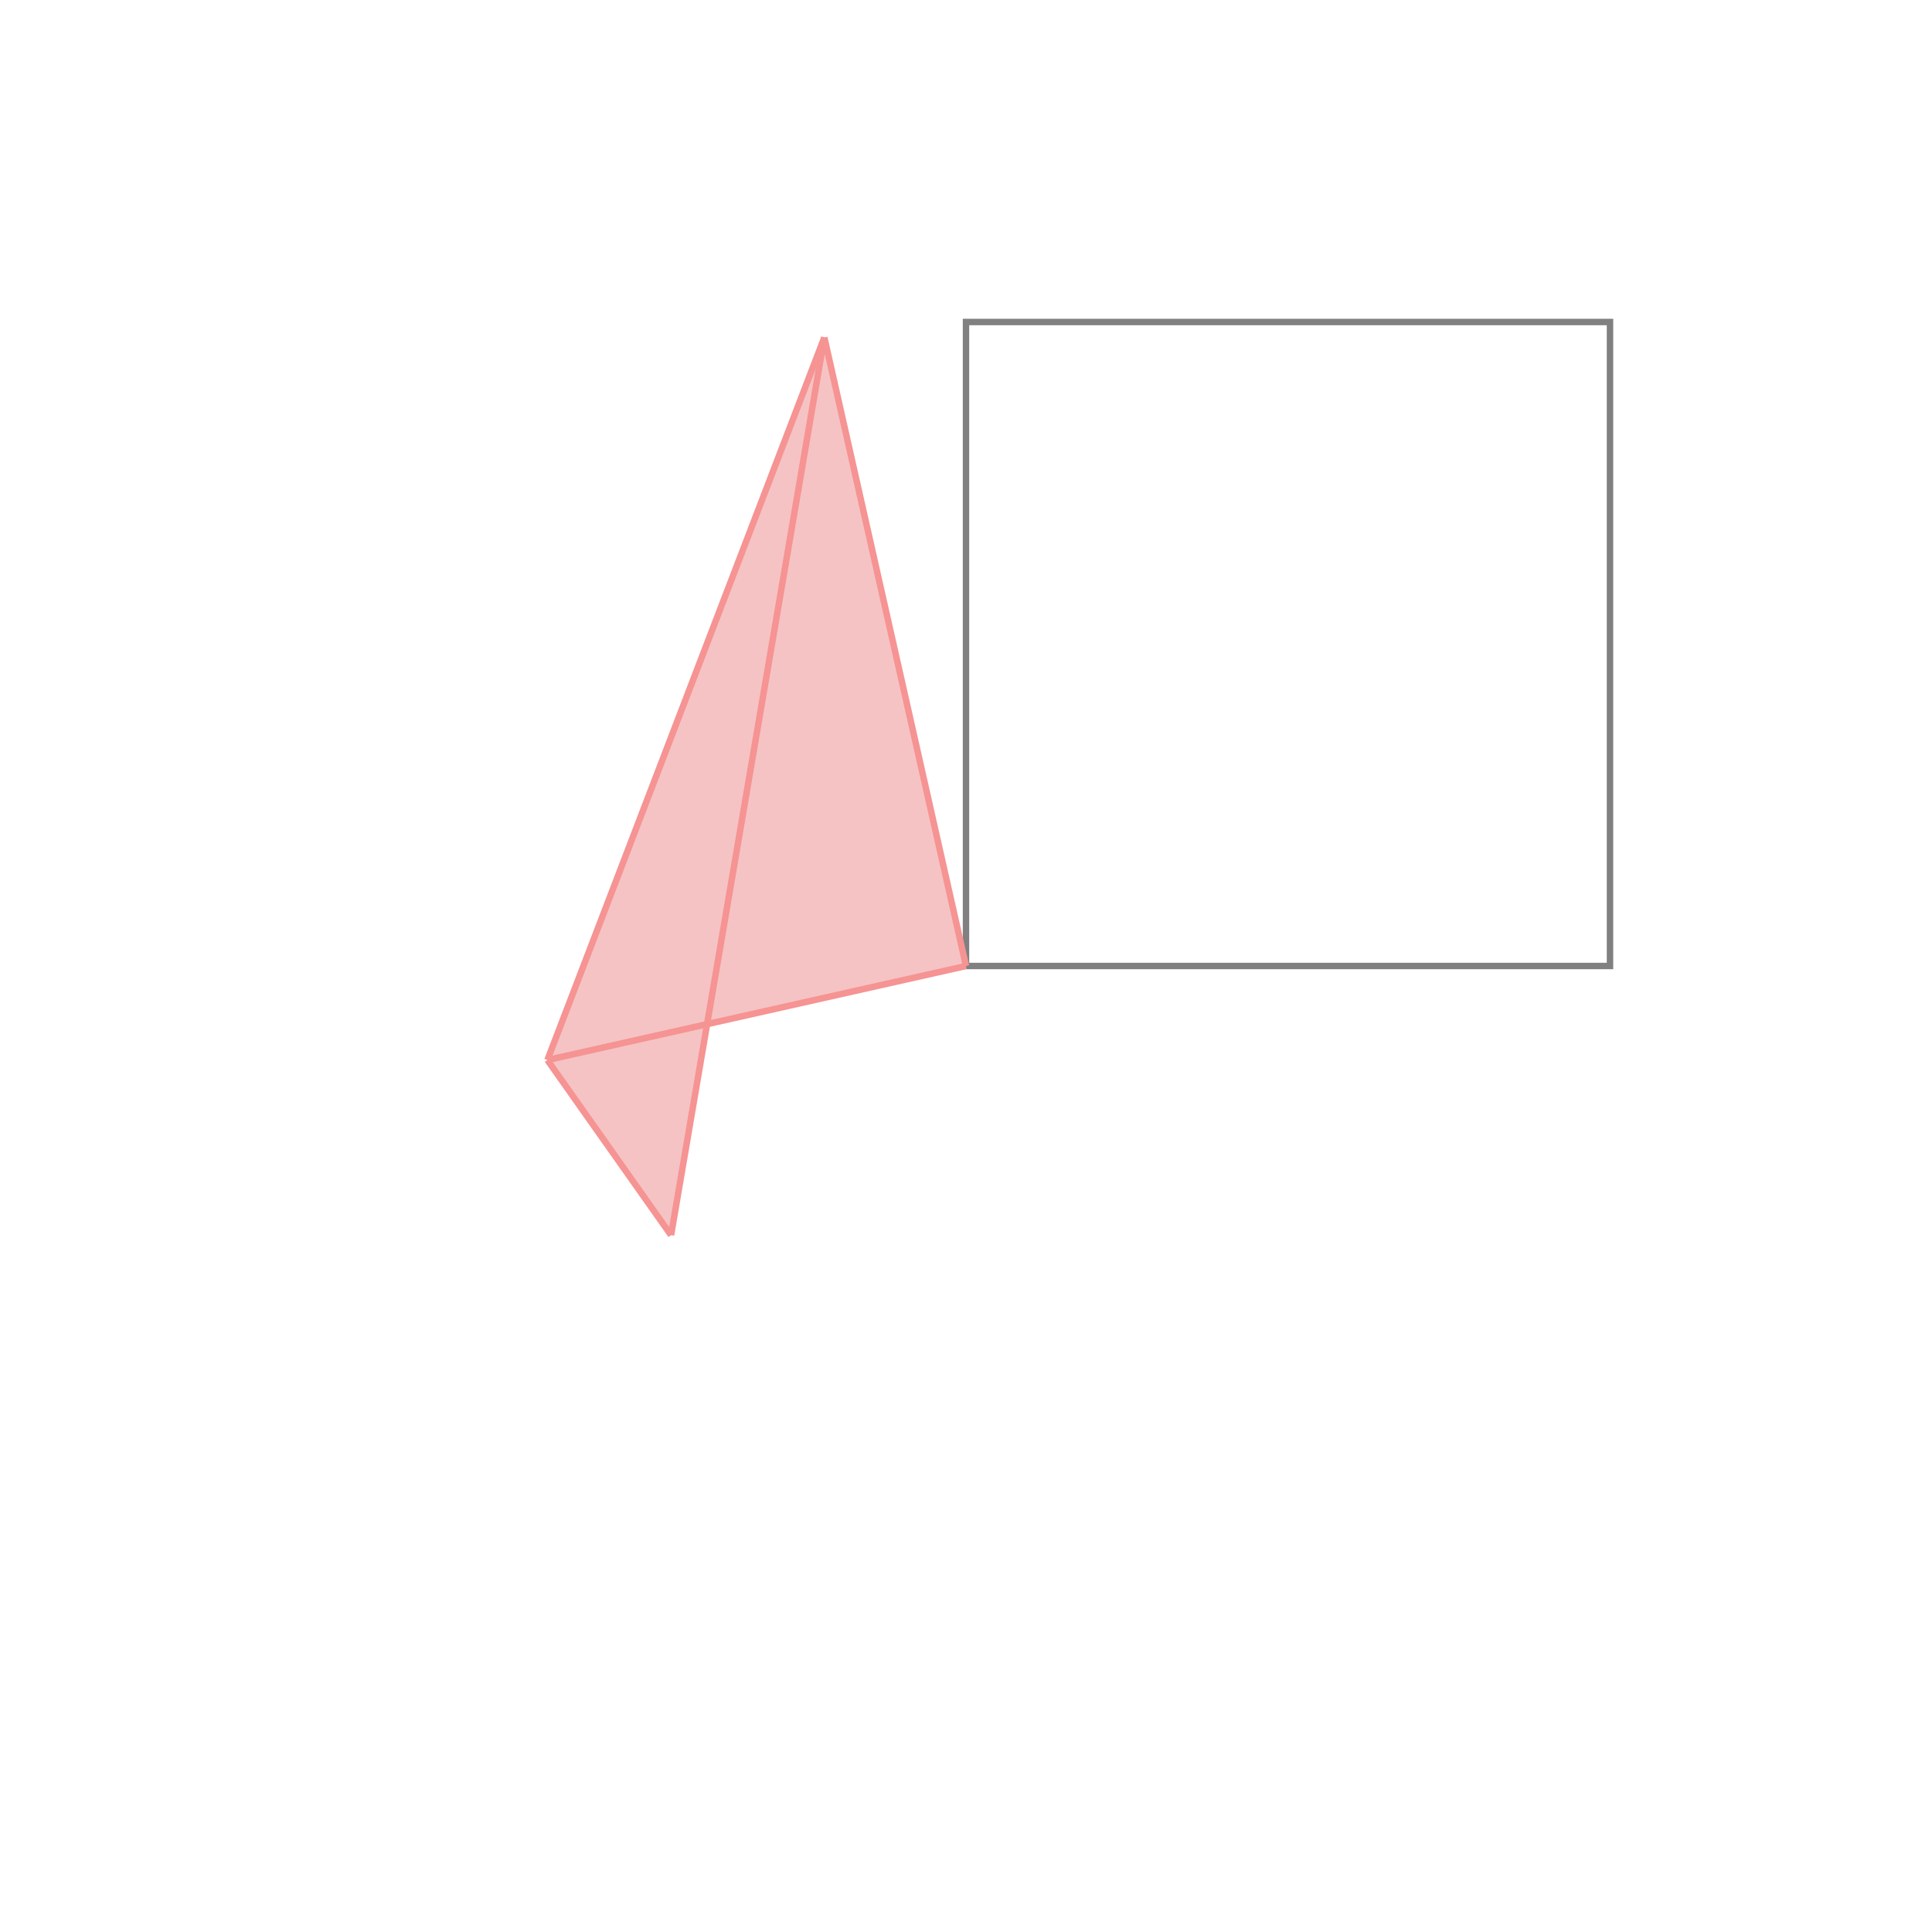 <svg xmlns="http://www.w3.org/2000/svg" viewBox="-1.5 -1.5 3 3">
<g transform="scale(1, -1)">
<path d="M-0.458 -0.418 L-0.402 -0.09 L-0 -0 L-0 0 L-0.22 0.976 L-0.65 -0.146 z " fill="rgb(245,195,195)" />
<path d="M0 0 L1 0 L1 1 L0 1  z" fill="none" stroke="rgb(128,128,128)" stroke-width="0.01" />
<line x1="-0.458" y1="-0.418" x2="-0.65" y2="-0.146" style="stroke:rgb(246,147,147);stroke-width:0.01" />
<line x1="-1.32415e-21" y1="-2.39446e-22" x2="-3.48286e-21" y2="1.54794e-20" style="stroke:rgb(246,147,147);stroke-width:0.01" />
<line x1="-6.56993e-22" y1="-1.47823e-22" x2="-3.48286e-21" y2="1.54794e-20" style="stroke:rgb(246,147,147);stroke-width:0.01" />
<line x1="-1.32415e-21" y1="-2.39446e-22" x2="-6.56993e-22" y2="-1.47823e-22" style="stroke:rgb(246,147,147);stroke-width:0.01" />
<line x1="-0.65" y1="-0.146" x2="-6.56993e-22" y2="-1.47823e-22" style="stroke:rgb(246,147,147);stroke-width:0.01" />
<line x1="-3.48286e-21" y1="1.54794e-20" x2="-0.22" y2="0.976" style="stroke:rgb(246,147,147);stroke-width:0.01" />
<line x1="-0.458" y1="-0.418" x2="-0.22" y2="0.976" style="stroke:rgb(246,147,147);stroke-width:0.01" />
<line x1="-0.65" y1="-0.146" x2="-0.22" y2="0.976" style="stroke:rgb(246,147,147);stroke-width:0.01" />
</g>
</svg>
